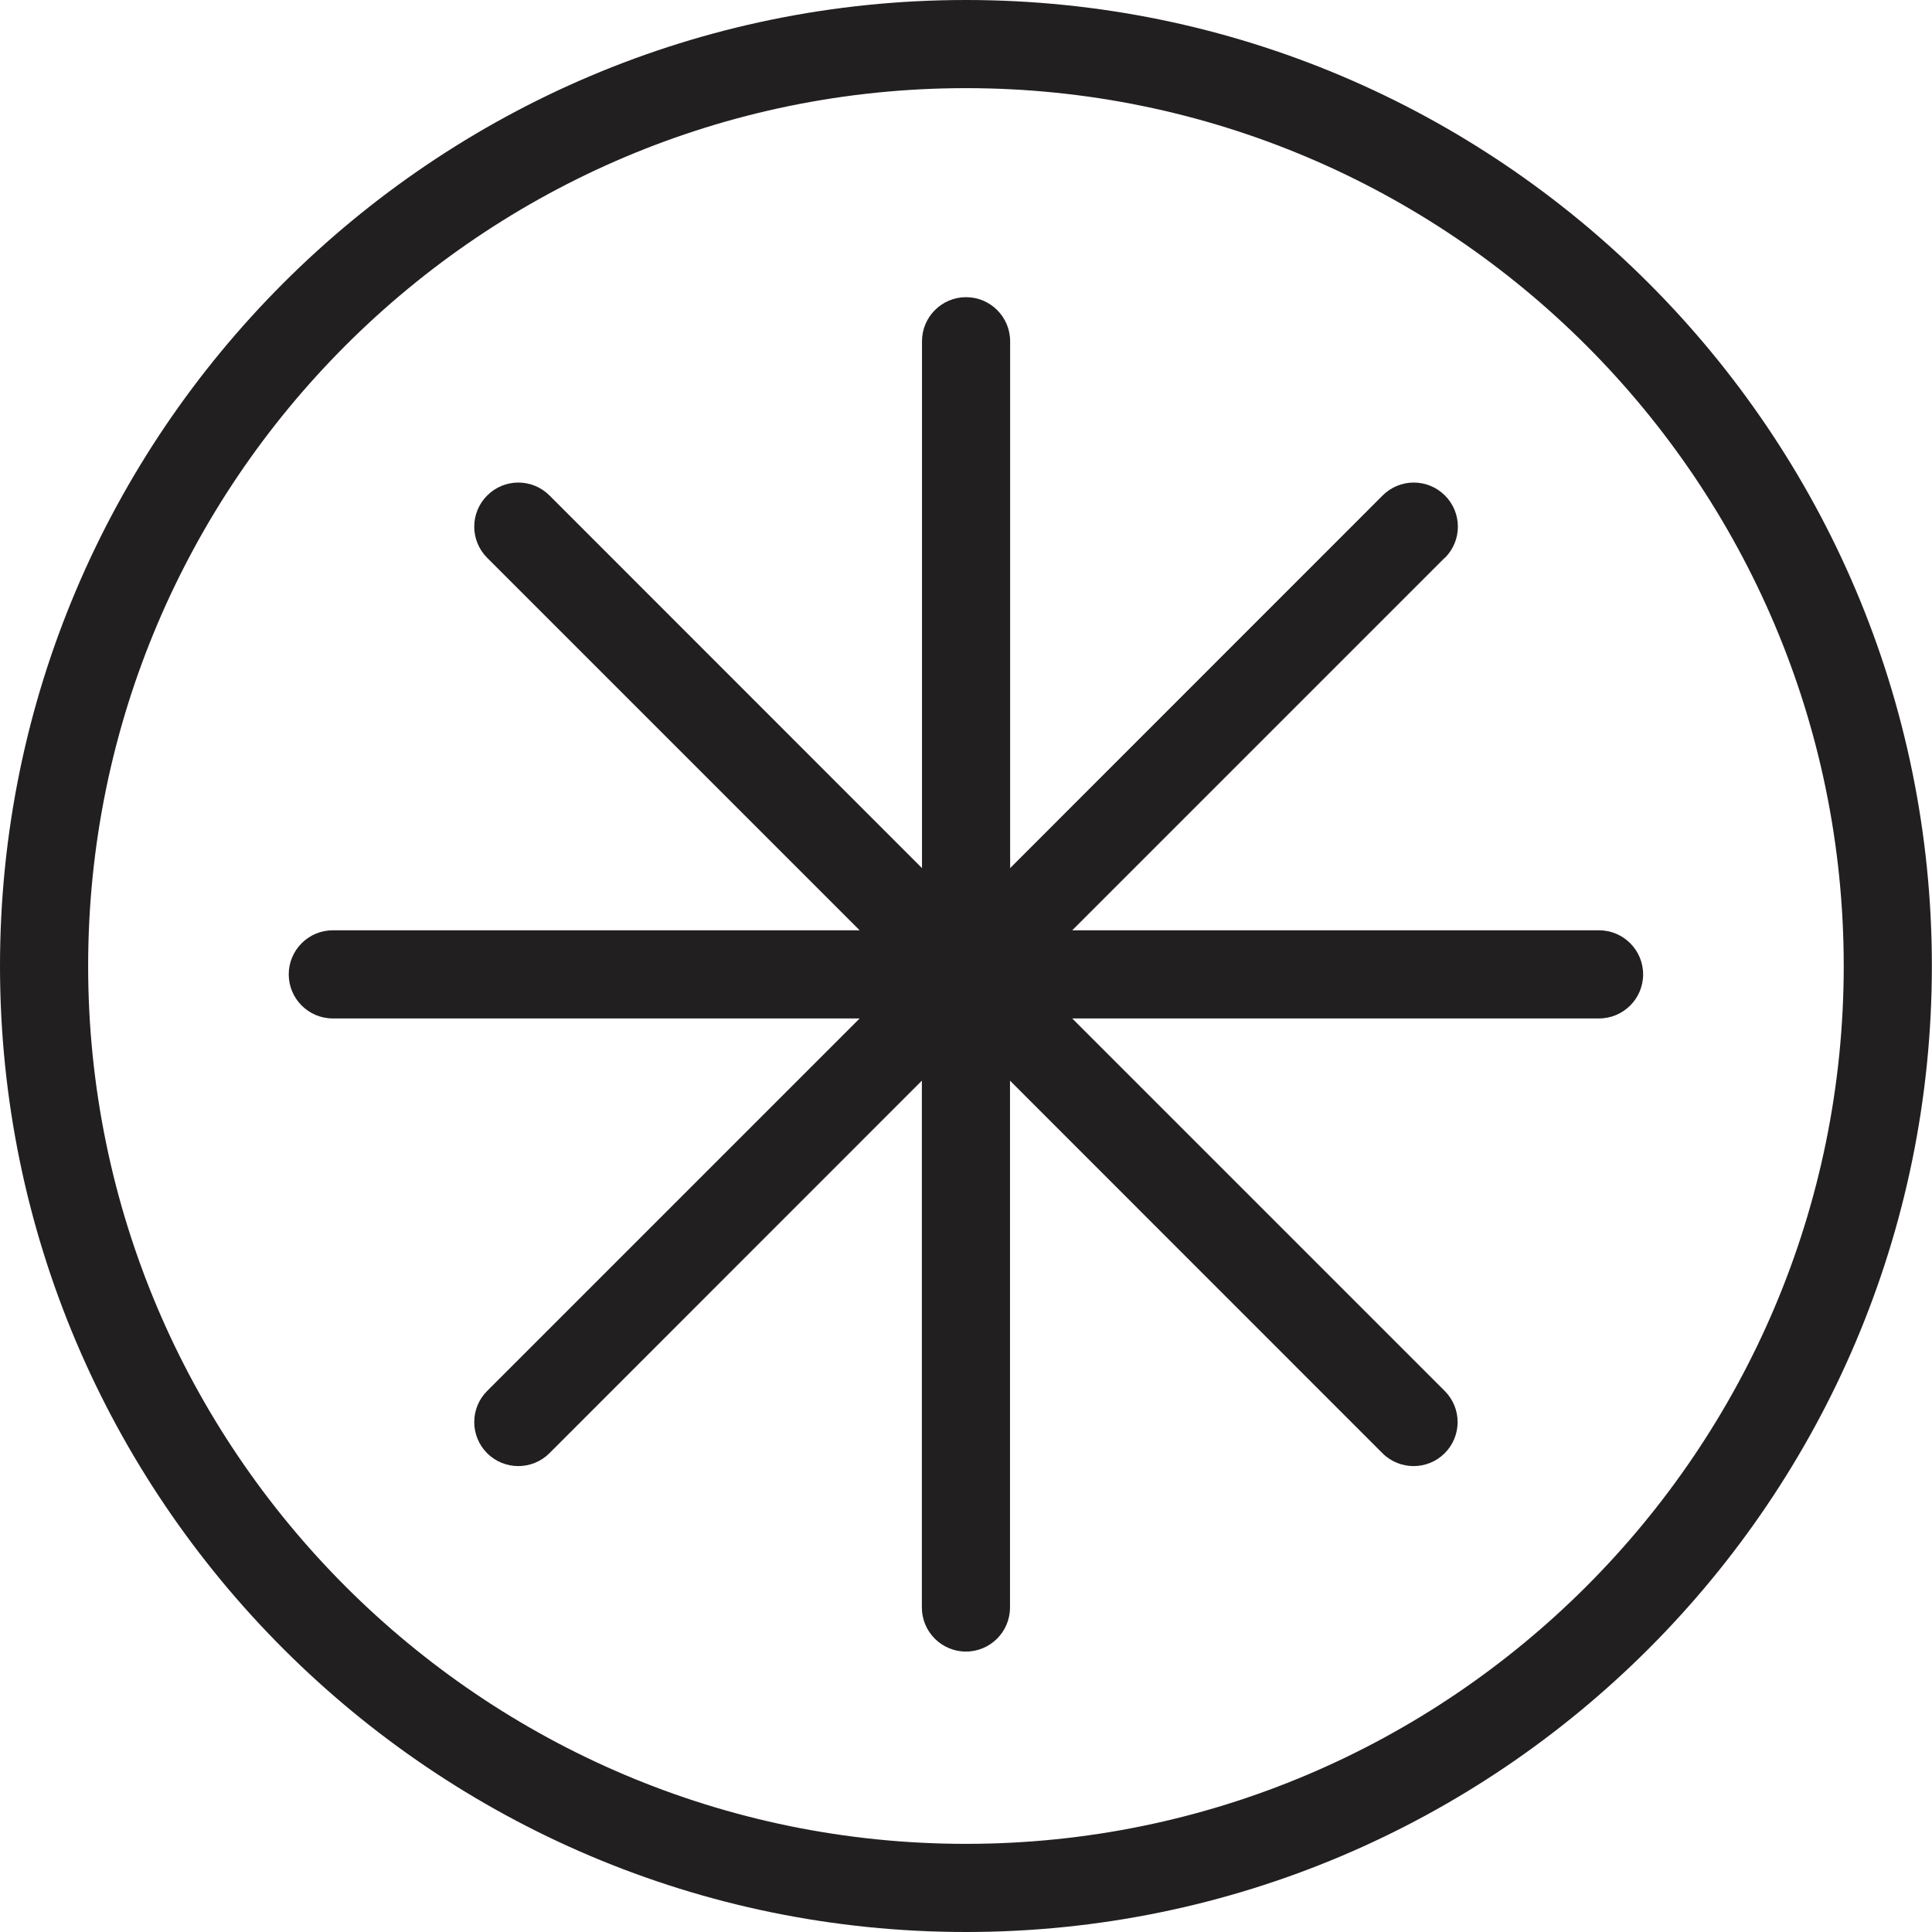 <?xml version="1.0" encoding="UTF-8"?><svg id="Layer_2" xmlns="http://www.w3.org/2000/svg" viewBox="0 0 153.43 153.43"><defs><style>.cls-1{fill:#221f20;}</style></defs><g id="Layer_1-2"><path class="cls-1" d="M76.71,0C34.41,0,0,34.41,0,76.71s34.41,76.72,76.71,76.72,76.71-34.41,76.71-76.72S119.02,0,76.71,0ZM76.71,146.43c-38.44,0-69.71-31.27-69.71-69.72S38.27,7,76.71,7s69.71,31.27,69.71,69.71-31.27,69.72-69.71,69.72Z"/><path class="cls-1" d="M114.75,44.3c1.37-1.37,1.37-3.58,0-4.95-1.37-1.37-3.58-1.37-4.95,0l-29.58,29.59V27.1c0-1.93-1.57-3.5-3.5-3.5s-3.5,1.57-3.5,3.5v41.84l-29.58-29.59c-1.37-1.37-3.58-1.37-4.95,0-1.37,1.37-1.37,3.58,0,4.95l29.58,29.58H26.43c-1.93,0-3.5,1.57-3.5,3.5s1.57,3.5,3.5,3.5h41.84l-29.58,29.58c-1.37,1.37-1.37,3.58,0,4.95.68.68,1.58,1.02,2.47,1.02s1.79-.34,2.47-1.02l29.58-29.59v41.84c0,1.93,1.57,3.5,3.5,3.5s3.5-1.57,3.5-3.5v-41.84l29.58,29.59c.68.68,1.58,1.02,2.47,1.02s1.79-.34,2.47-1.02c1.37-1.37,1.37-3.58,0-4.95l-29.58-29.58h41.84c1.93,0,3.5-1.57,3.5-3.5s-1.57-3.5-3.5-3.5h-41.84l29.58-29.58Z"/></g></svg>